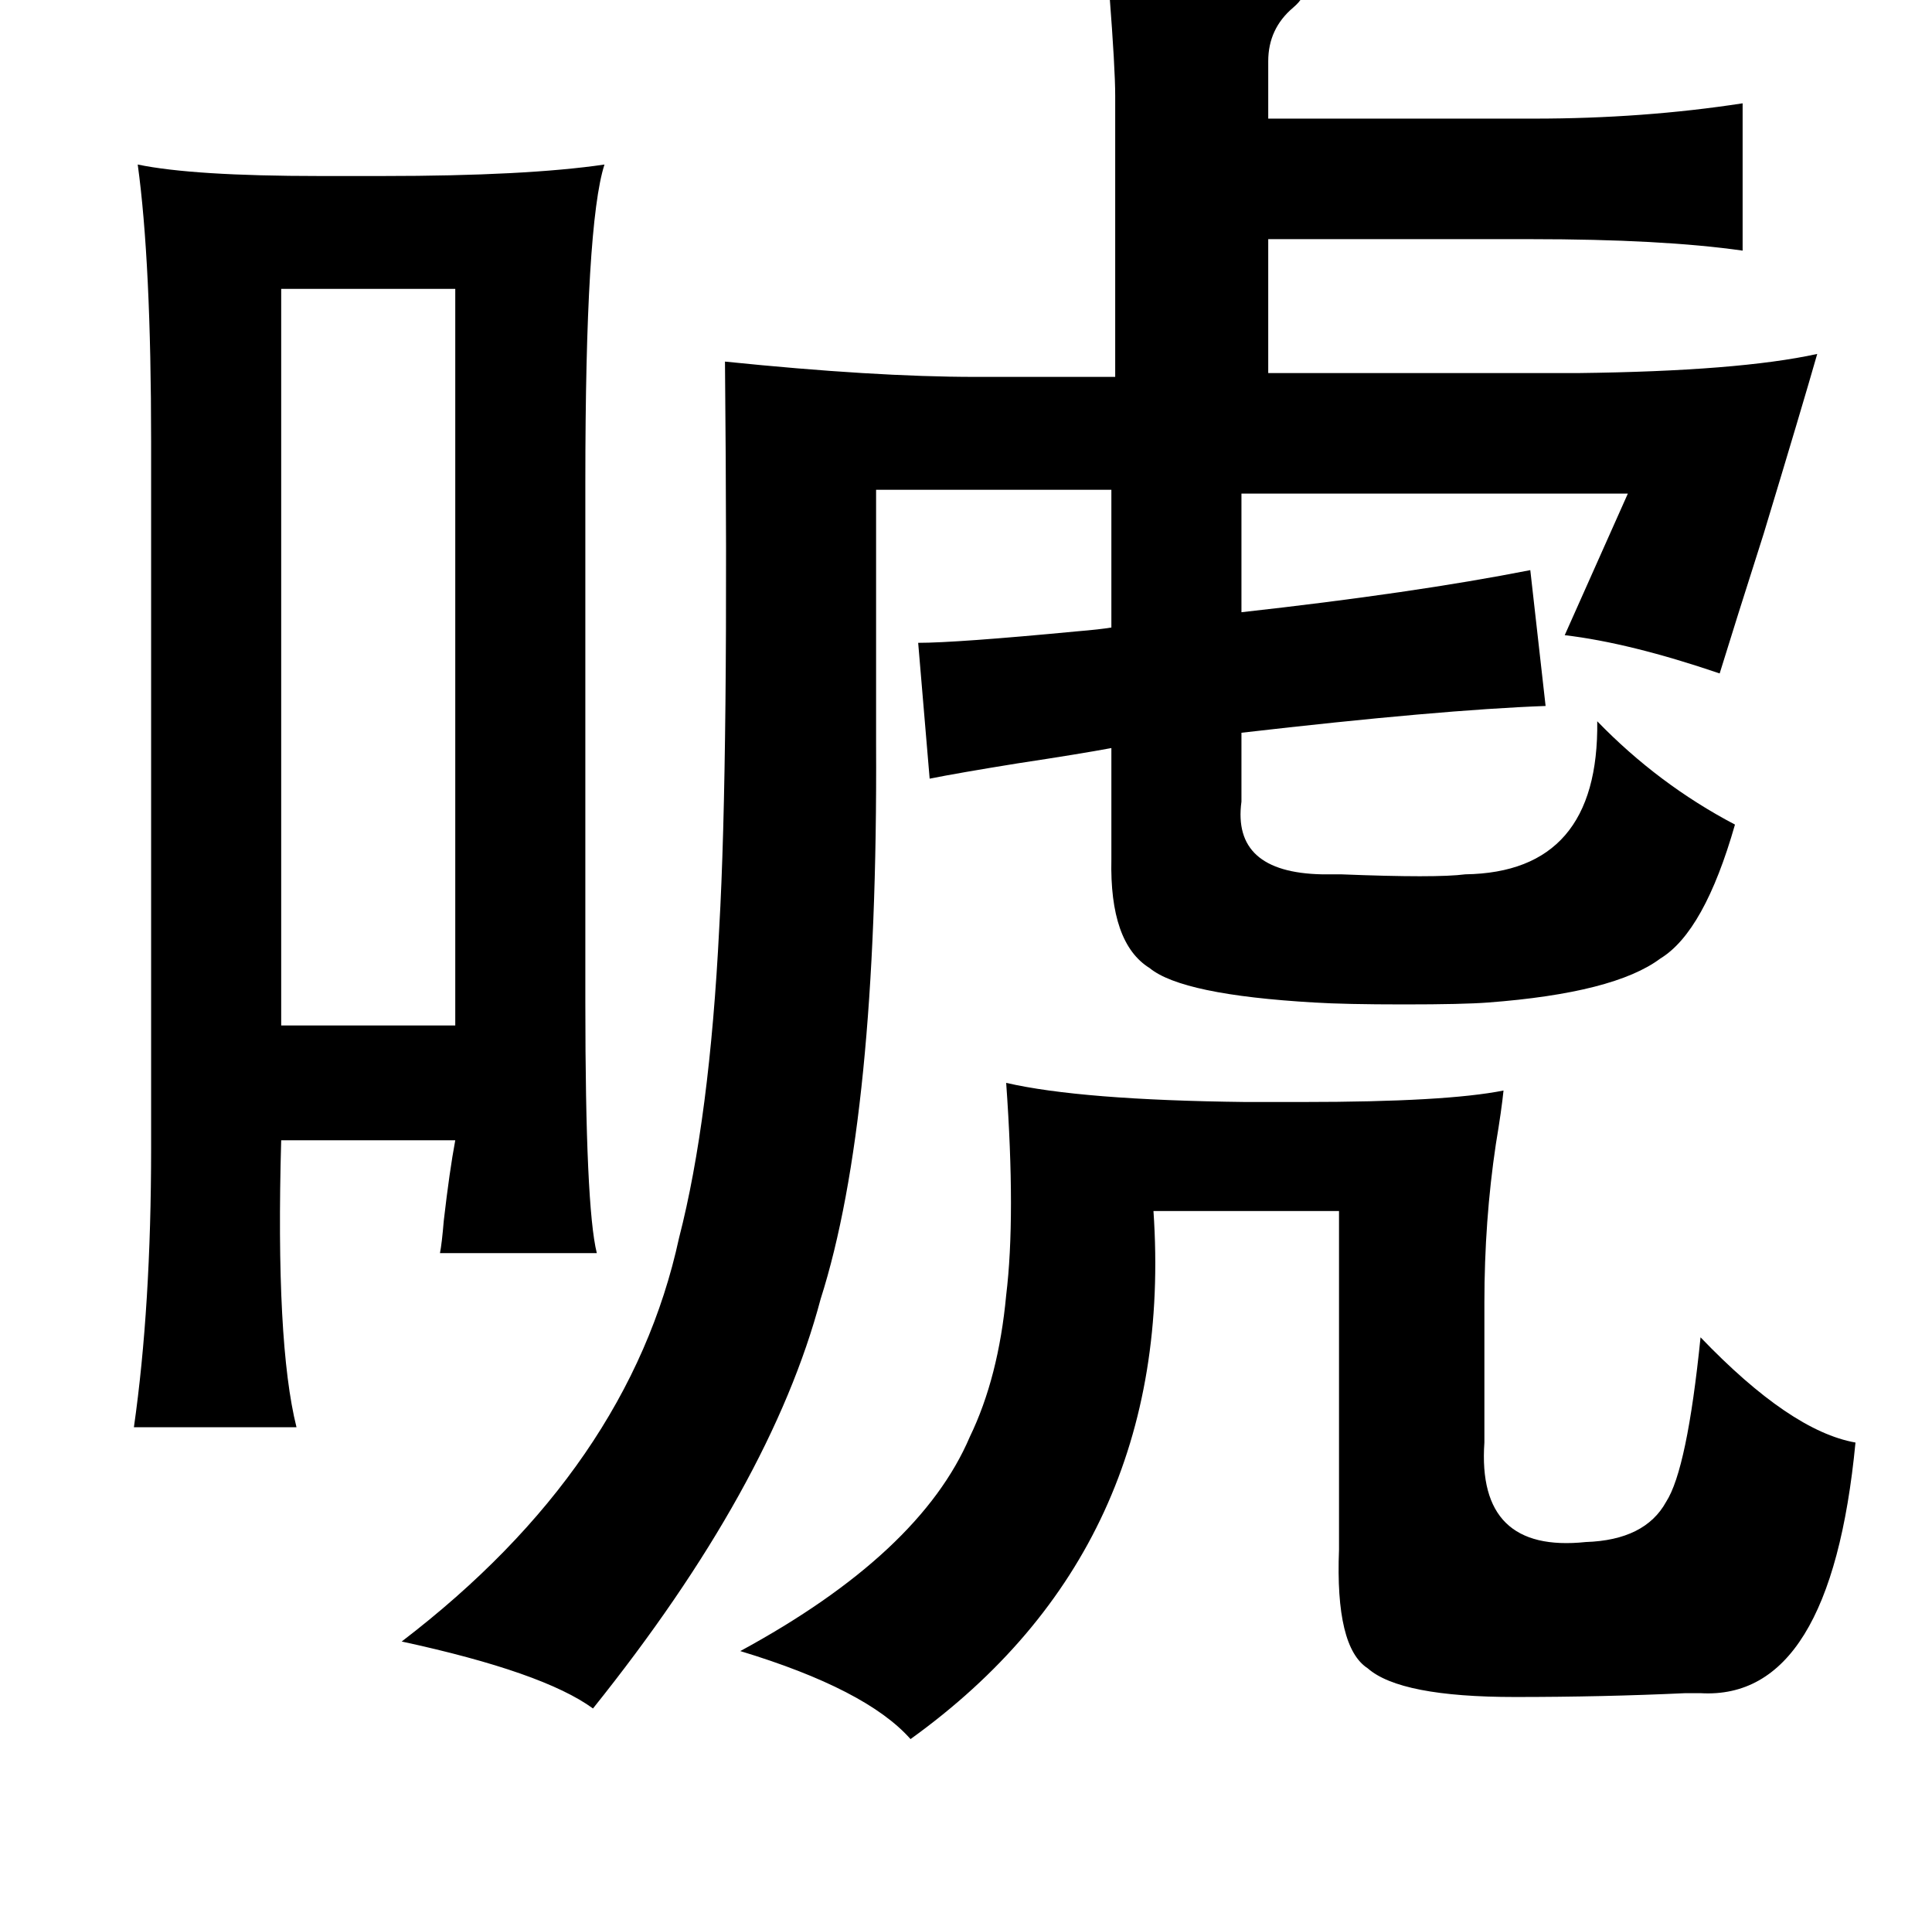 <?xml version="1.0" standalone="no"?>
<!DOCTYPE svg PUBLIC "-//W3C//DTD SVG 1.1//EN" "http://www.w3.org/Graphics/SVG/1.1/DTD/svg11.dtd" >
<svg xmlns="http://www.w3.org/2000/svg" xmlns:xlink="http://www.w3.org/1999/xlink" version="1.1" viewBox="-10 0 1010 1000">
   <path fill="currentColor"
d="M569 -13q62 0 78 1q22 2 24 6t-5 10q-13 11 -13 28v30h139q57 0 109 -8v77q-42 -6 -111 -6h-137v70h162q84 -1 125 -10q-8 28 -28 94q-15 47 -23 73q-47 -16 -81 -20l33 -74h-202v62q90 -10 151 -22l8 71q-55 2 -159 14v36q-5 37 42 38h10q50 2 65 0q70 -1 69 -80
q32 33 72 54q-16 56 -39 70q-24 18 -90 23q-13 1 -44 1t-47 -1q-69 -4 -86 -18q-21 -13 -20 -57v-58q-16 3 -49 8q-31 5 -46 8l-6 -71q20 0 83 -6q12 -1 18 -2v-72h-123v133q1 196 -29 290q-26 98 -119 214q-26 -19 -100 -35q119 -91 145 -211q16 -62 21 -162q5 -87 3 -296
q78 8 131 8h73v-147q0 -14 -3 -53q-1 -7 -1 -10zM62 86q29 6 95 6h33q75 0 116 -6q-10 31 -10 166v272q0 107 6 131h-82q1 -5 2 -17q3 -26 6 -42h-91q-3 106 8 150h-85q9 -63 9 -146v-369q0 -94 -7 -145zM228 151h-91v385h91v-385zM516 566q39 9 125 10h30q75 0 105 -6
q-1 10 -4 28q-6 40 -6 83v73q-4 58 53 52q31 -1 42 -21q11 -17 18 -86q47 49 81 55q-13 135 -81 131h-8q-43 2 -89 2q-60 0 -77 -15q-17 -11 -15 -62v-177h-97q12 176 -127 276q-23 -26 -89 -46q94 -51 120 -112q15 -31 19 -74q5 -41 0 -111z" />
</svg>
